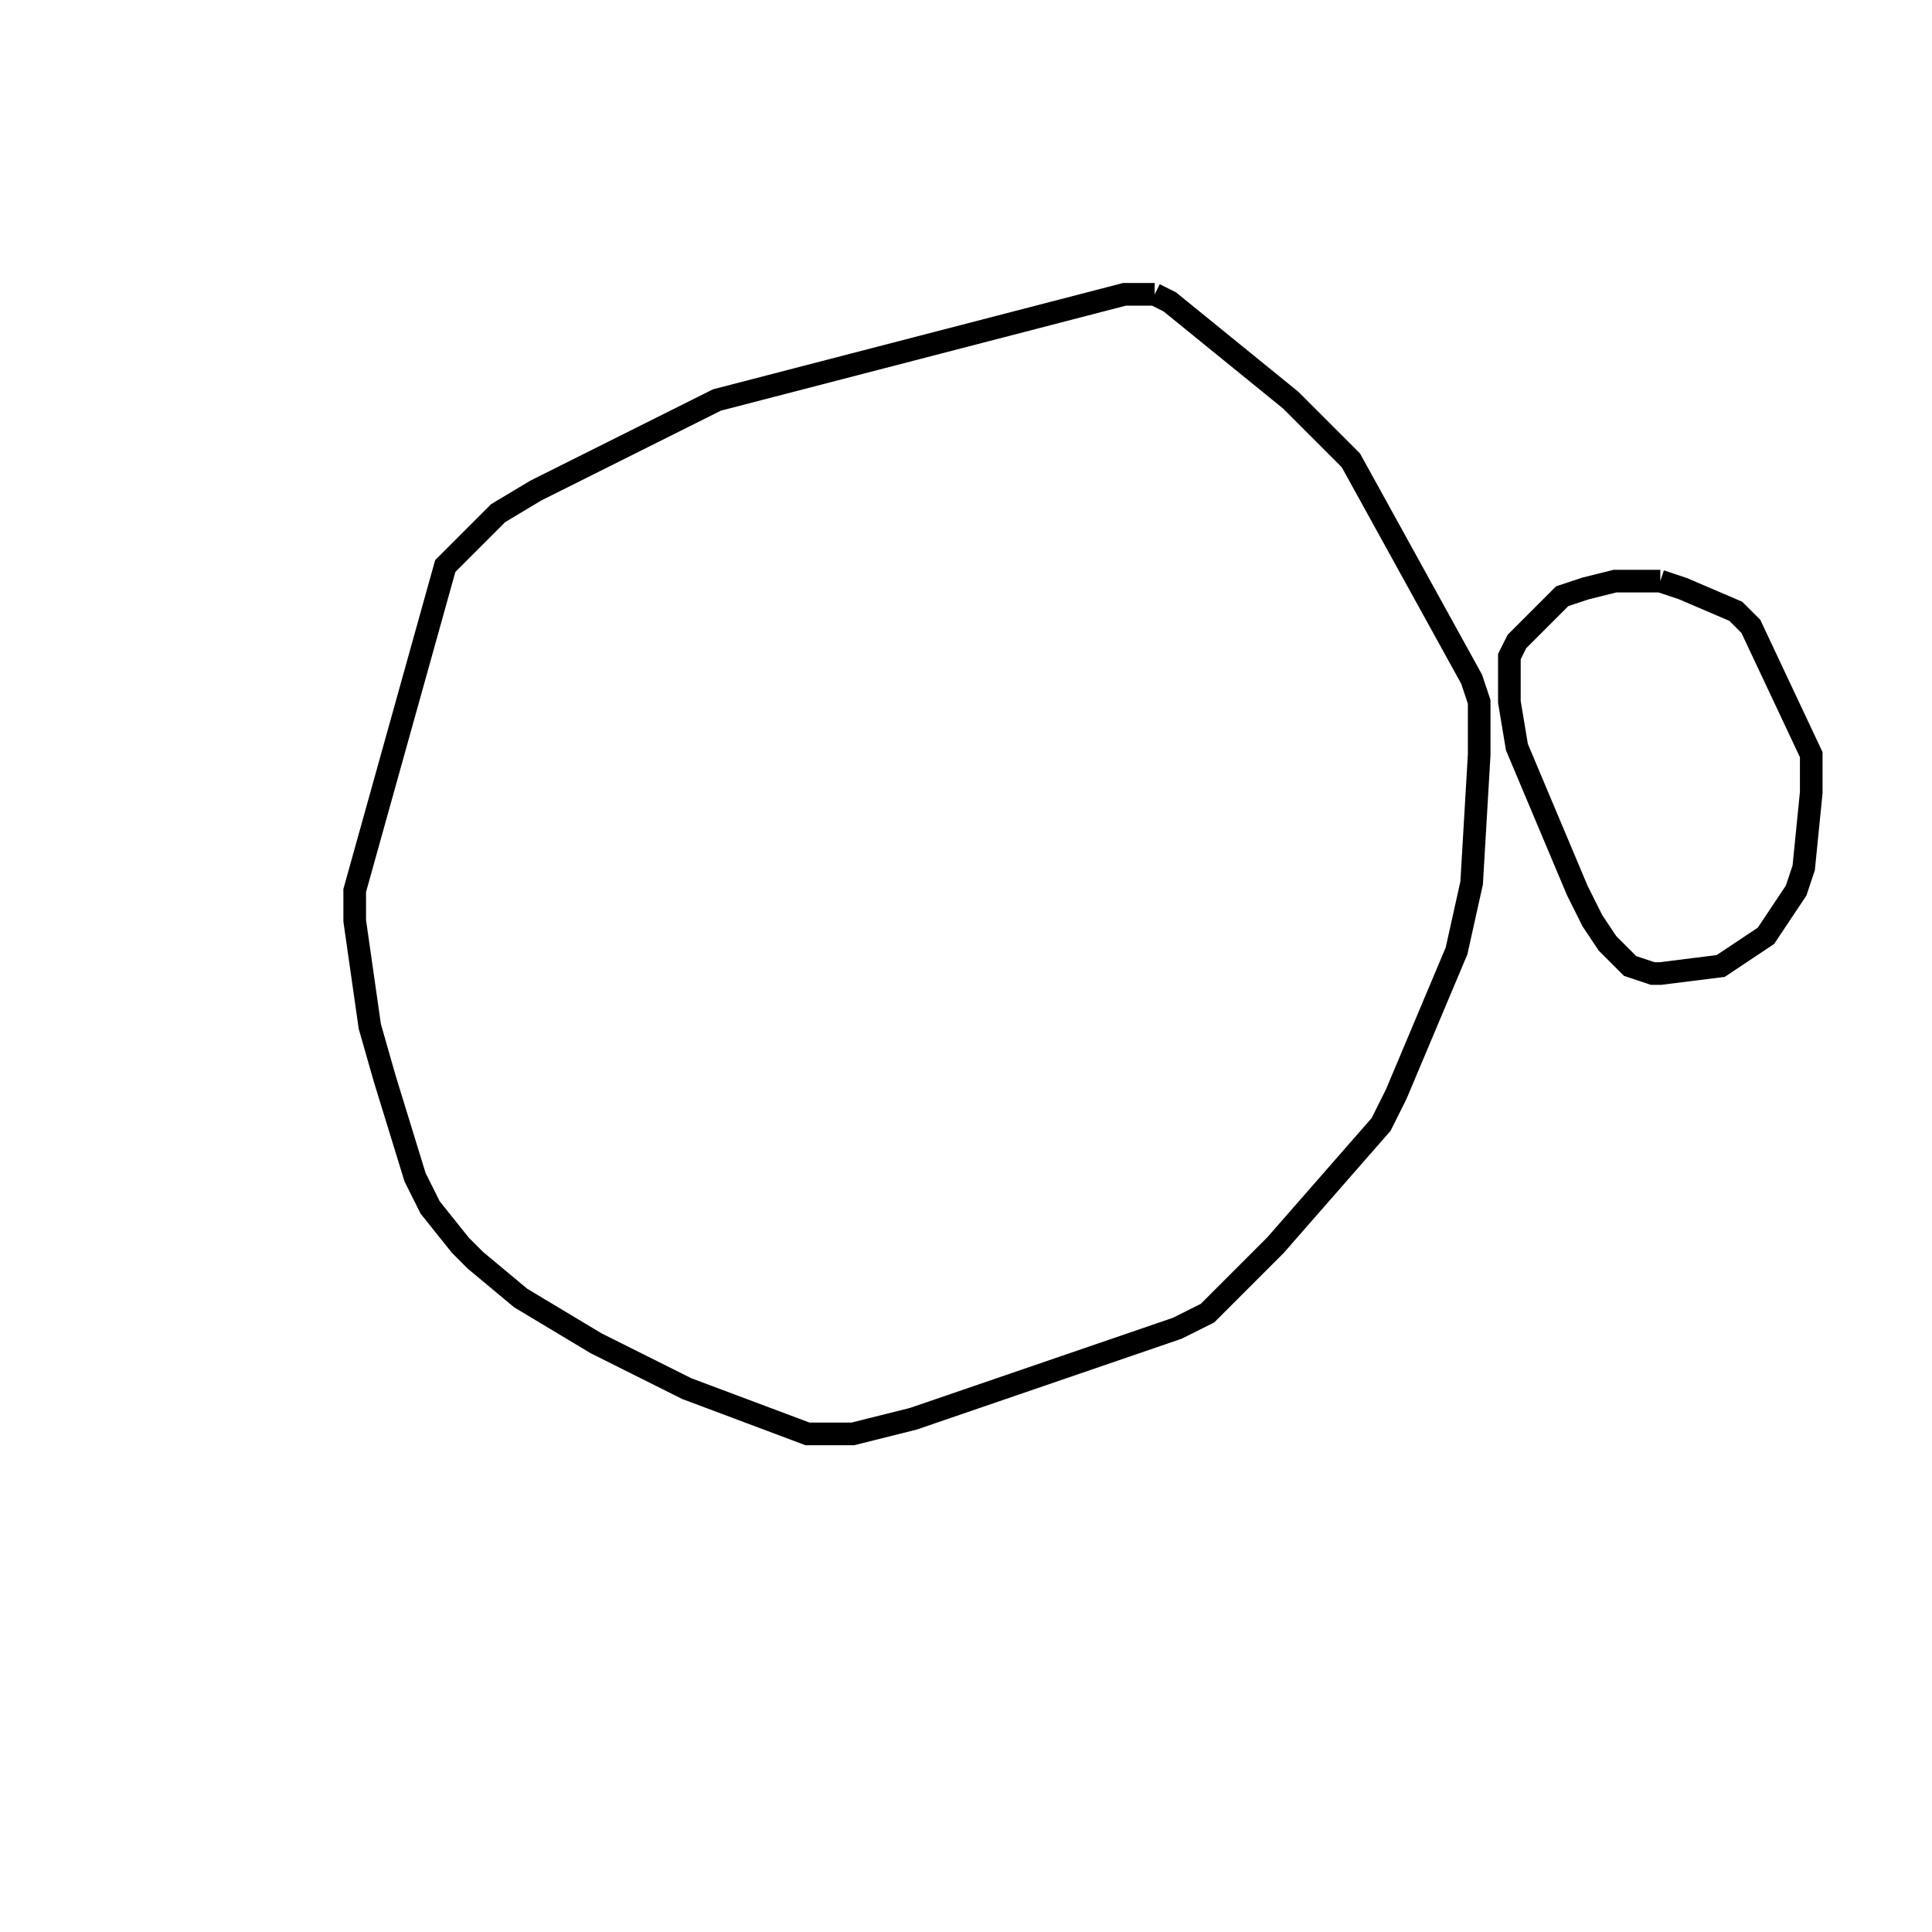 <svg width="256" height="256" xmlns="http://www.w3.org/2000/svg" fill-opacity="0" stroke="black" stroke-width="3" ><path d="M153 39 155 40 171 53 179 61 195 90 196 93 196 100 195 117 193 126 185 145 183 149 169 165 160 174 156 176 121 188 113 190 107 190 91 184 79 178 69 172 63 167 61 165 57 160 55 156 51 143 49 136 47 122 47 118 59 75 66 68 71 65 95 53 149 39 153 39 "/><path d="M220 77 223 78 230 81 232 83 240 100 240 105 239 115 238 118 234 124 228 128 220 129 219 129 216 128 213 125 211 122 209 118 201 99 200 93 200 87 201 85 207 79 210 78 214 77 220 77 "/></svg>